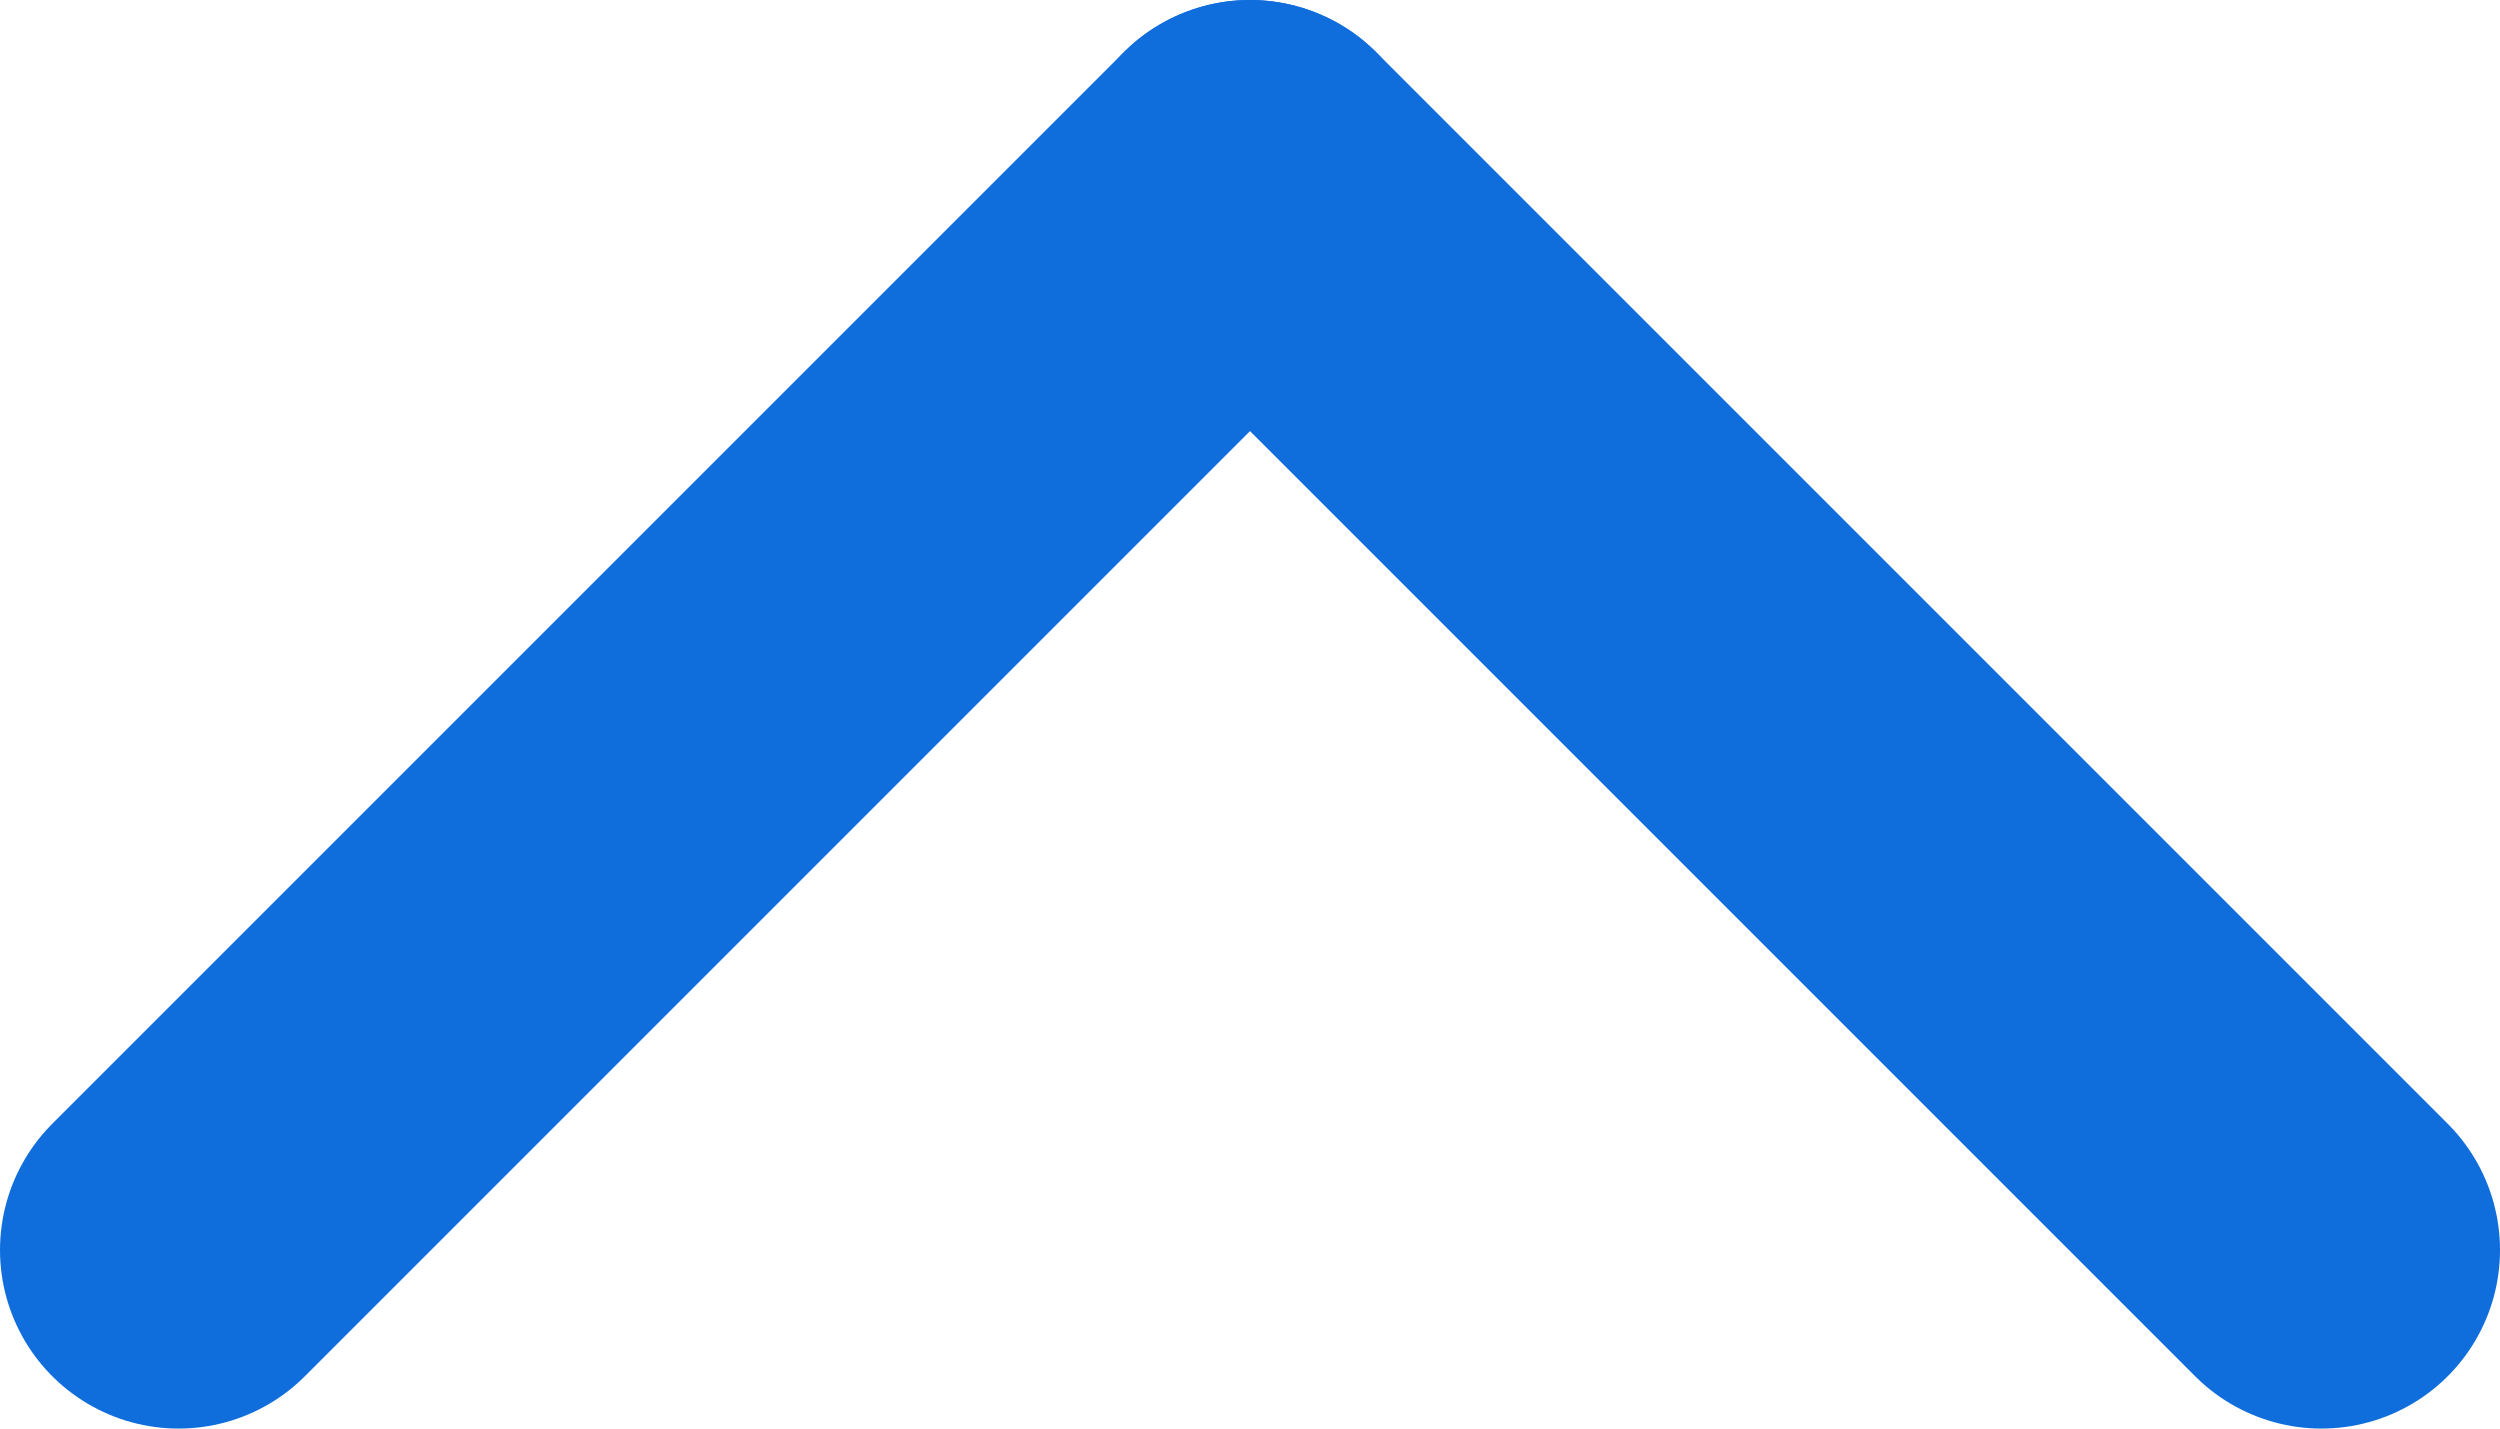 <?xml version="1.0" encoding="UTF-8"?>
<svg width="14px" height="8px" viewBox="0 0 14 8" version="1.1" xmlns="http://www.w3.org/2000/svg" xmlns:xlink="http://www.w3.org/1999/xlink">
    <defs></defs>
    <g id="Page-1" stroke="none" stroke-width="1" fill="none" fill-rule="evenodd" stroke-linecap="round">
        <g id="SVG-качать-тут" transform="translate(-13, -506)" stroke="#106EDC" stroke-width="2">
            <g id="Up-blue" transform="translate(20, 510) scale(1, -1) translate(-20, -510) translate(14, 507)">
                <path d="M6,0 L12,6" id="Line" transform="translate(9, 3) rotate(-270) translate(-9, -3) "></path>
                <path d="M0,6 L6,-8.8817842e-16" id="Line" transform="translate(3, 3) rotate(-270) translate(-3, -3) "></path>
            </g>
        </g>
    </g>
</svg>
